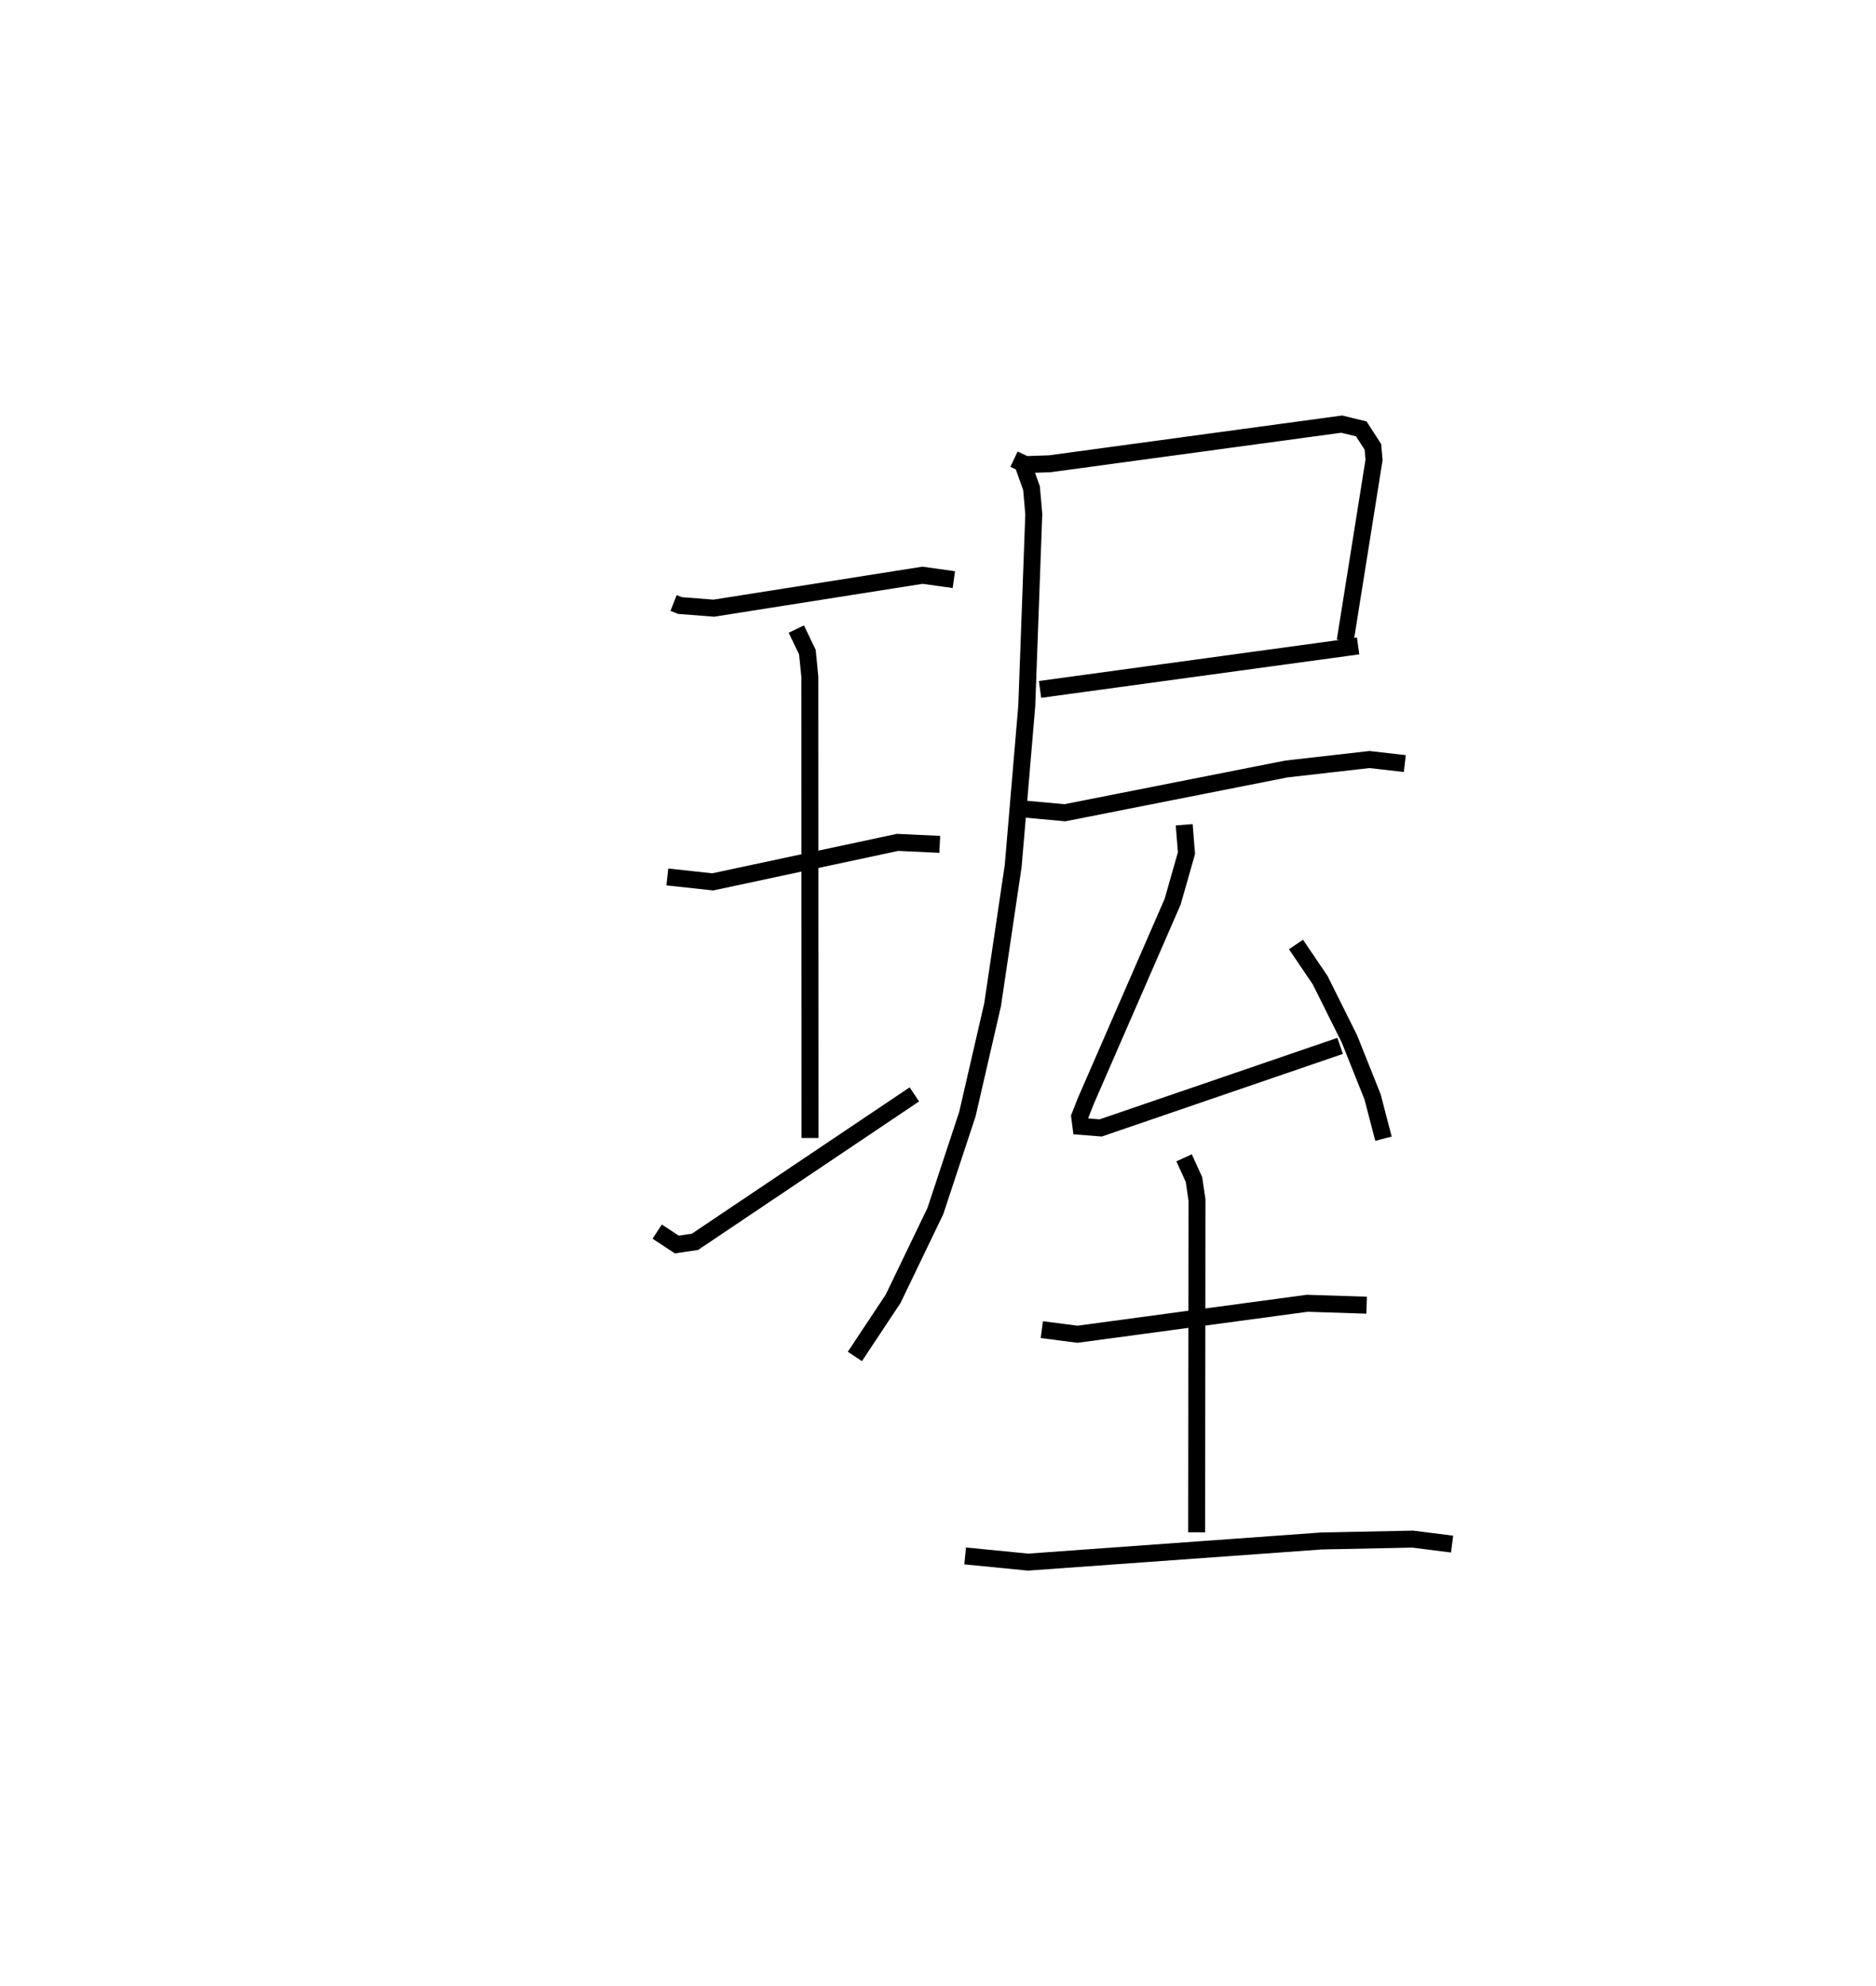 <?xml version="1.0" encoding="utf-8" ?>
<svg baseProfile="full" height="117.077" version="1.1" width="110.647" xmlns="http://www.w3.org/2000/svg" xmlns:ev="http://www.w3.org/2001/xml-events" xmlns:xlink="http://www.w3.org/1999/xlink"><defs /><rect fill="white" height="117.077" width="110.647" x="0" y="0" /><path d="M25,31.438 m0.0,0.0 m14.728,4.106 l0.386,0.151 1.986,0.154 l12.308,-1.941 1.851,0.259 m-9.293,2.914 l0.654,1.357 0.143,1.443 l0.012,27.199 m-8.415,-15.388 l2.677,0.291 10.903,-2.329 l2.487,0.117 m-16.665,22.826 l1.157,0.761 1.067,-0.157 l12.943,-8.692 m5.877,-37.442 l0.678,0.319 1.429,-0.048 l17.222,-2.338 1.156,0.282 l0.683,1.059 0.068,0.767 l-1.703,10.671 m-17.997,2.859 l18.76,-2.562 m-19.753,-10.671 l0.491,1.37 0.133,1.529 l-0.414,11.311 -0.801,9.432 l-1.214,8.177 -1.488,6.454 l-1.887,5.707 -2.491,5.171 l-2.256,3.4 m9.638,-32.299 l2.748,0.251 13.066,-2.58 l4.9,-0.557 2.083,0.238 m-13.012,3.606 l0.133,1.677 -0.815,2.859 l-5.124,11.756 -0.359,0.912 l0.074,0.576 1.168,0.091 l14.12,-4.836 m-2.604,-5.977 l1.427,2.105 1.724,3.459 l1.366,3.416 0.643,2.468 m-20.15,11.254 l2.101,0.273 13.551,-1.826 l3.504,0.113 m-10.766,-8.687 l0.582,1.275 0.179,1.207 l-0.019,19.592 m-13.655,1.392 l3.712,0.365 17.297,-1.245 l5.384,-0.111 2.327,0.294 " fill="none" stroke="black" stroke-width="1" /></svg>
